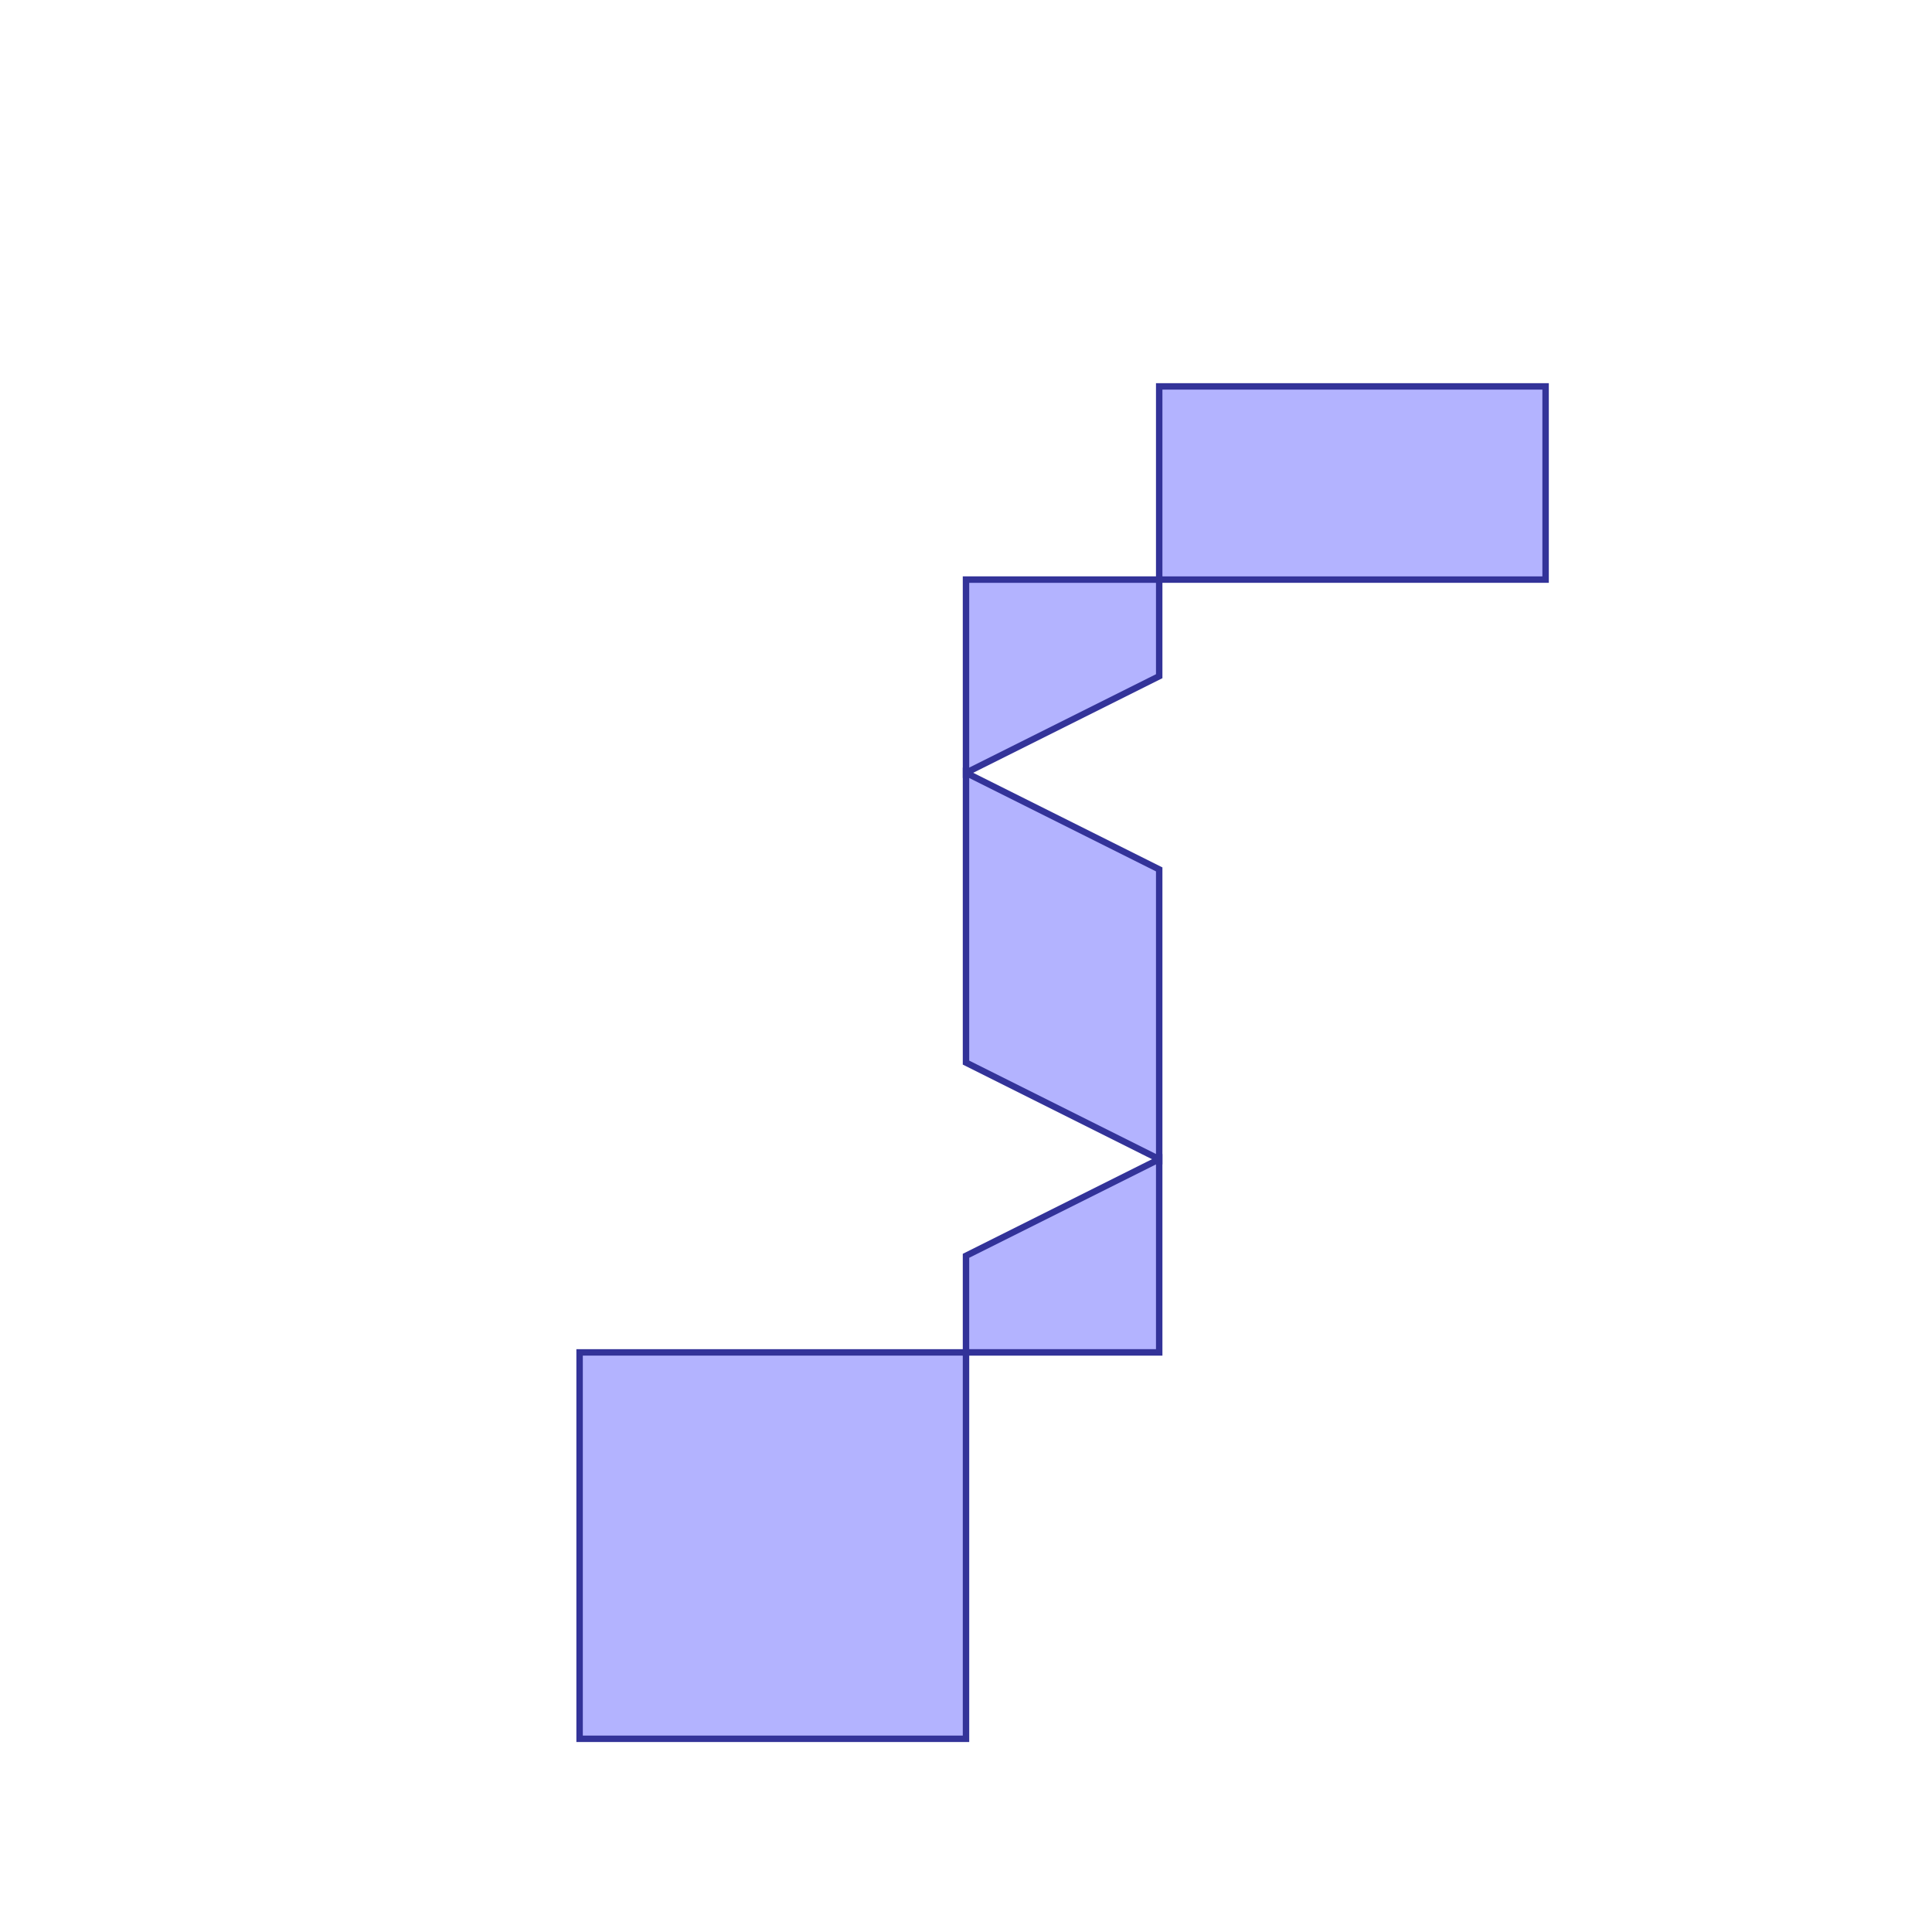 <?xml version="1.0" standalone="no"?>
<!DOCTYPE svg PUBLIC "-//W3C//DTD SVG 1.1//EN"
"http://www.w3.org/Graphics/SVG/1.1/DTD/svg11.dtd">
<svg viewBox="0 0 300 300" version="1.1"
xmlns="http://www.w3.org/2000/svg"
xmlns:xlink="http://www.w3.org/1999/xlink">
<g fill-rule="evenodd"><path d="M 150,90 L 180,90 L 180,105 L 150,120 L 150,90 z " style="fill-opacity:0.3;fill:rgb(0,0,255);stroke:rgb(51,51,153);stroke-width:1"/></g>
<g fill-rule="evenodd"><path d="M 150,195 L 180,180 L 180,210 L 150,210 L 150,195 z " style="fill-opacity:0.3;fill:rgb(0,0,255);stroke:rgb(51,51,153);stroke-width:1"/></g>
<g fill-rule="evenodd"><path d="M 150,165 L 150,120 L 180,135 L 180,180 L 150,165 z " style="fill-opacity:0.3;fill:rgb(0,0,255);stroke:rgb(51,51,153);stroke-width:1"/></g>
<g fill-rule="evenodd"><path d="M 180,60 L 240,60 L 240,90 L 210,90 L 180,90 L 180,60 z " style="fill-opacity:0.3;fill:rgb(0,0,255);stroke:rgb(51,51,153);stroke-width:1"/></g>
<g fill-rule="evenodd"><path d="M 150,210 L 150,270 L 90,270 L 90,210 L 150,210 z " style="fill-opacity:0.3;fill:rgb(0,0,255);stroke:rgb(51,51,153);stroke-width:1"/></g>
</svg>
